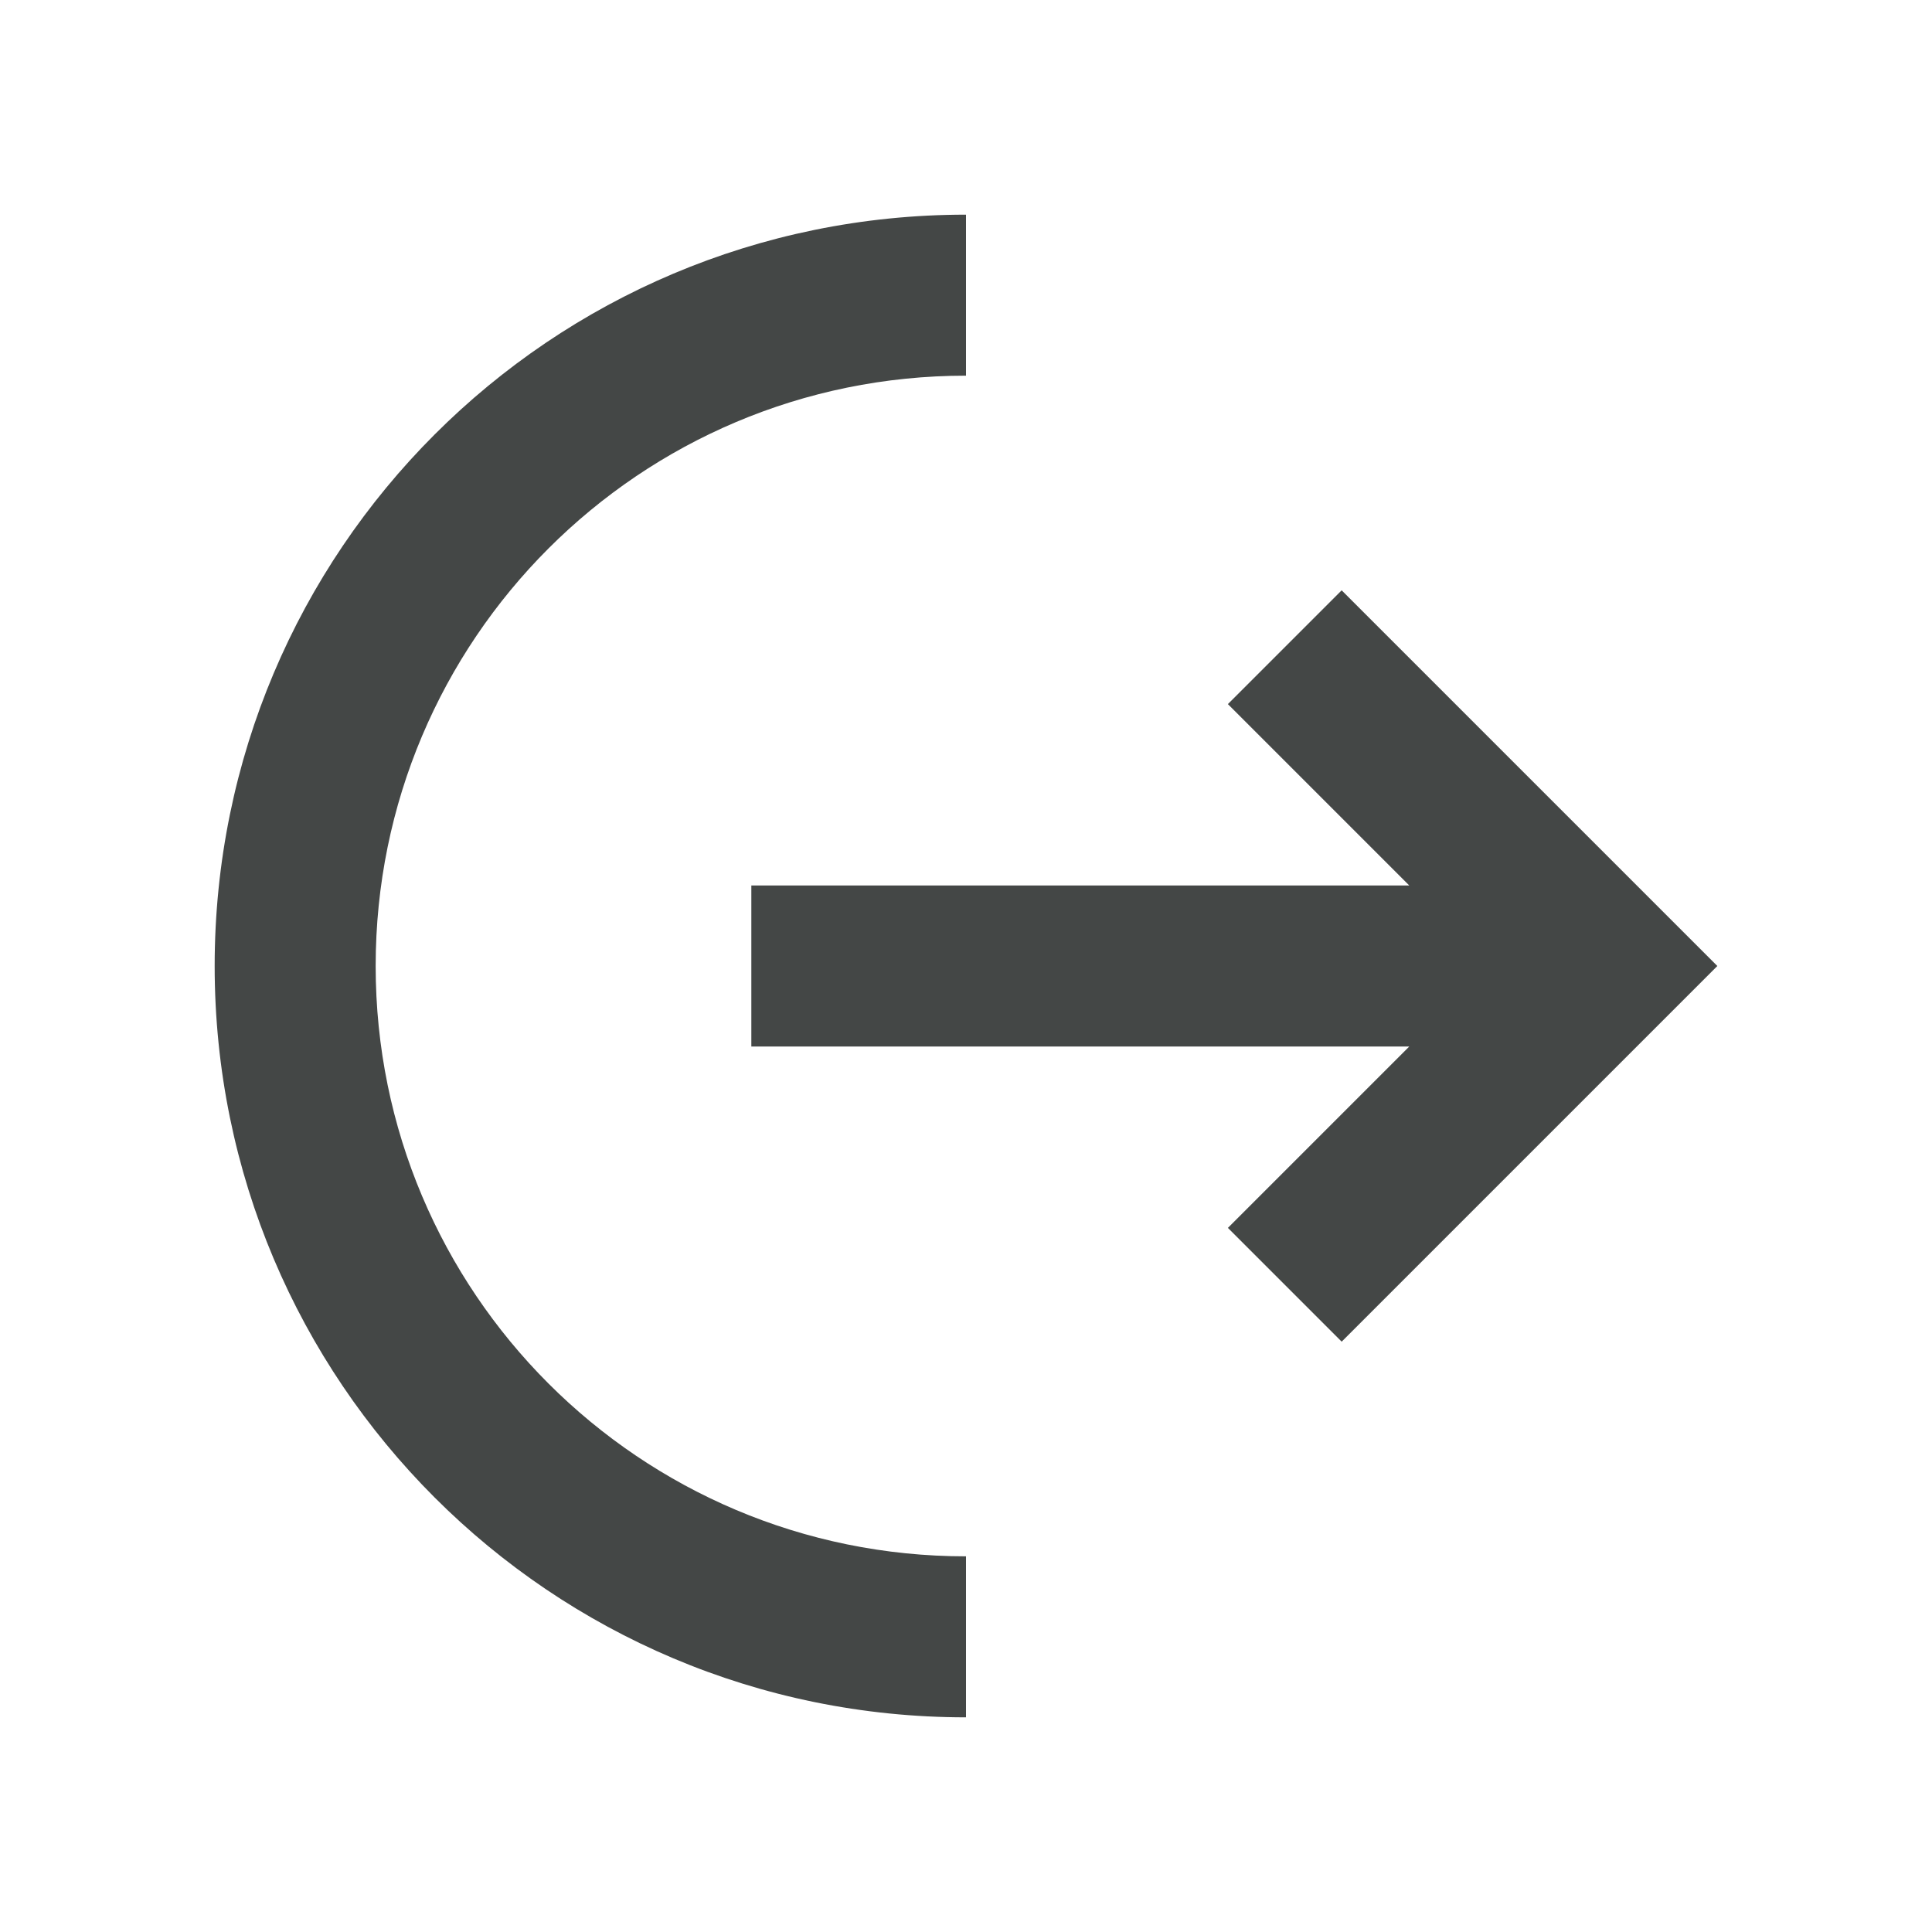 <svg width="18" height="18" viewBox="0 0 18 18" fill="none" xmlns="http://www.w3.org/2000/svg">
<path d="M3.5 9C3.5 5.96 5.96 3.5 9 3.5V2C5.13 2 2 5.13 2 9C2 12.87 5.13 16 9 16V14.5C5.96 14.5 3.5 12.04 3.5 9Z" fill="#444746"/>
<path d="M12.5 5.5L11.44 6.56L13.13 8.25H7V9.75H13.13L11.44 11.44L12.5 12.5L16 9L12.5 5.5Z" fill="#444746"/>
</svg>
